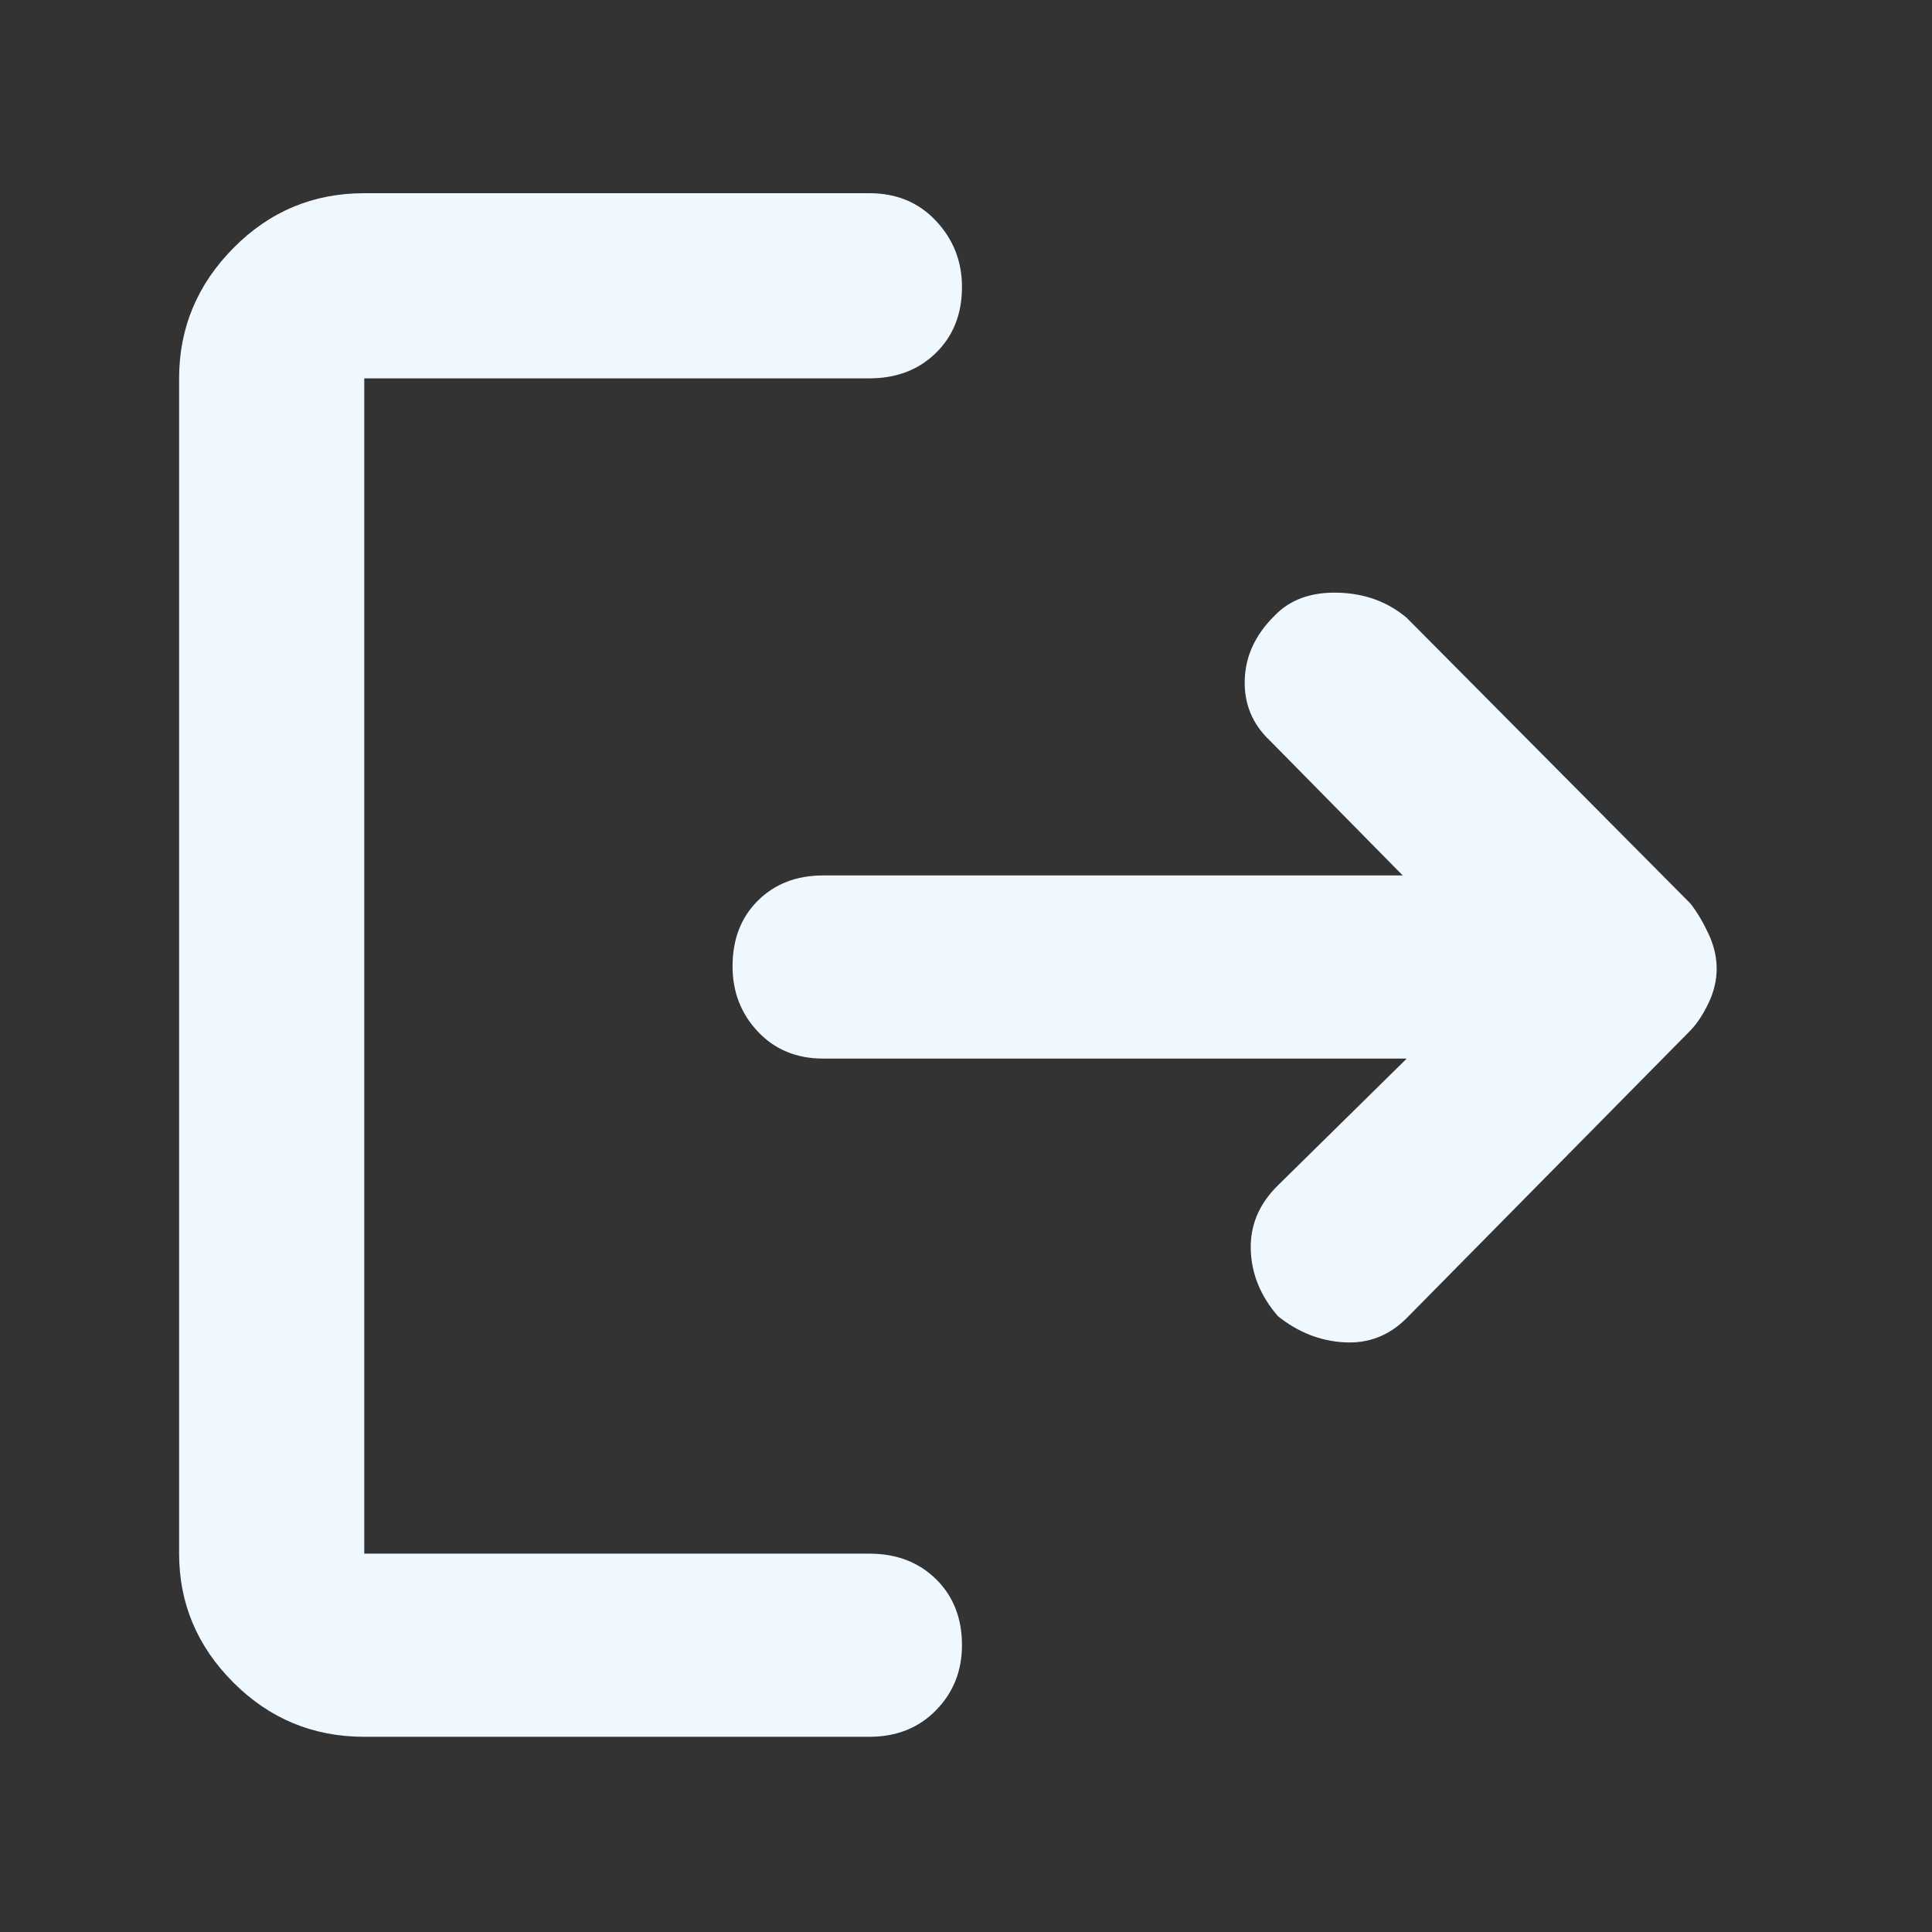 <svg xmlns="http://www.w3.org/2000/svg" height="48" viewBox="0 -960 960 960" width="48">
    <rect x="0" y="-960" width="960" height="960" fill="#333333" stroke="none"/>
    <path fill="aliceblue"
        d="M635-306q-13-15-13.5-33.125T635-371l64-63H409q-19.775 0-32.388-13.36Q364-460.719 364-479.86q0-20.14 12.612-32.64Q389.225-525 409-525h288l-66-67q-13-12.267-12.5-30.081t14.714-31.866Q644.661-666 664.705-665.5 684.75-665 699-653l141 142q4.909 6.327 8.955 15.008Q853-487.311 853-478.676q0 8.636-4.045 17.106Q844.909-453.1 840-448L699.006-305.089Q686-292 668-293t-33-13ZM181-97q-38.1 0-65.05-26.975Q89-150.95 89-188v-584q0-37.463 26.95-64.731Q142.9-864 181-864h251q20.2 0 33.1 13.763 12.9 13.763 12.9 32.816 0 20.053-12.9 32.737Q452.2-772 432-772H181v584h251q20.2 0 33.1 12.675 12.9 12.676 12.9 32.816 0 19.141-12.9 32.325Q452.2-97 432-97H181Z" />
</svg>